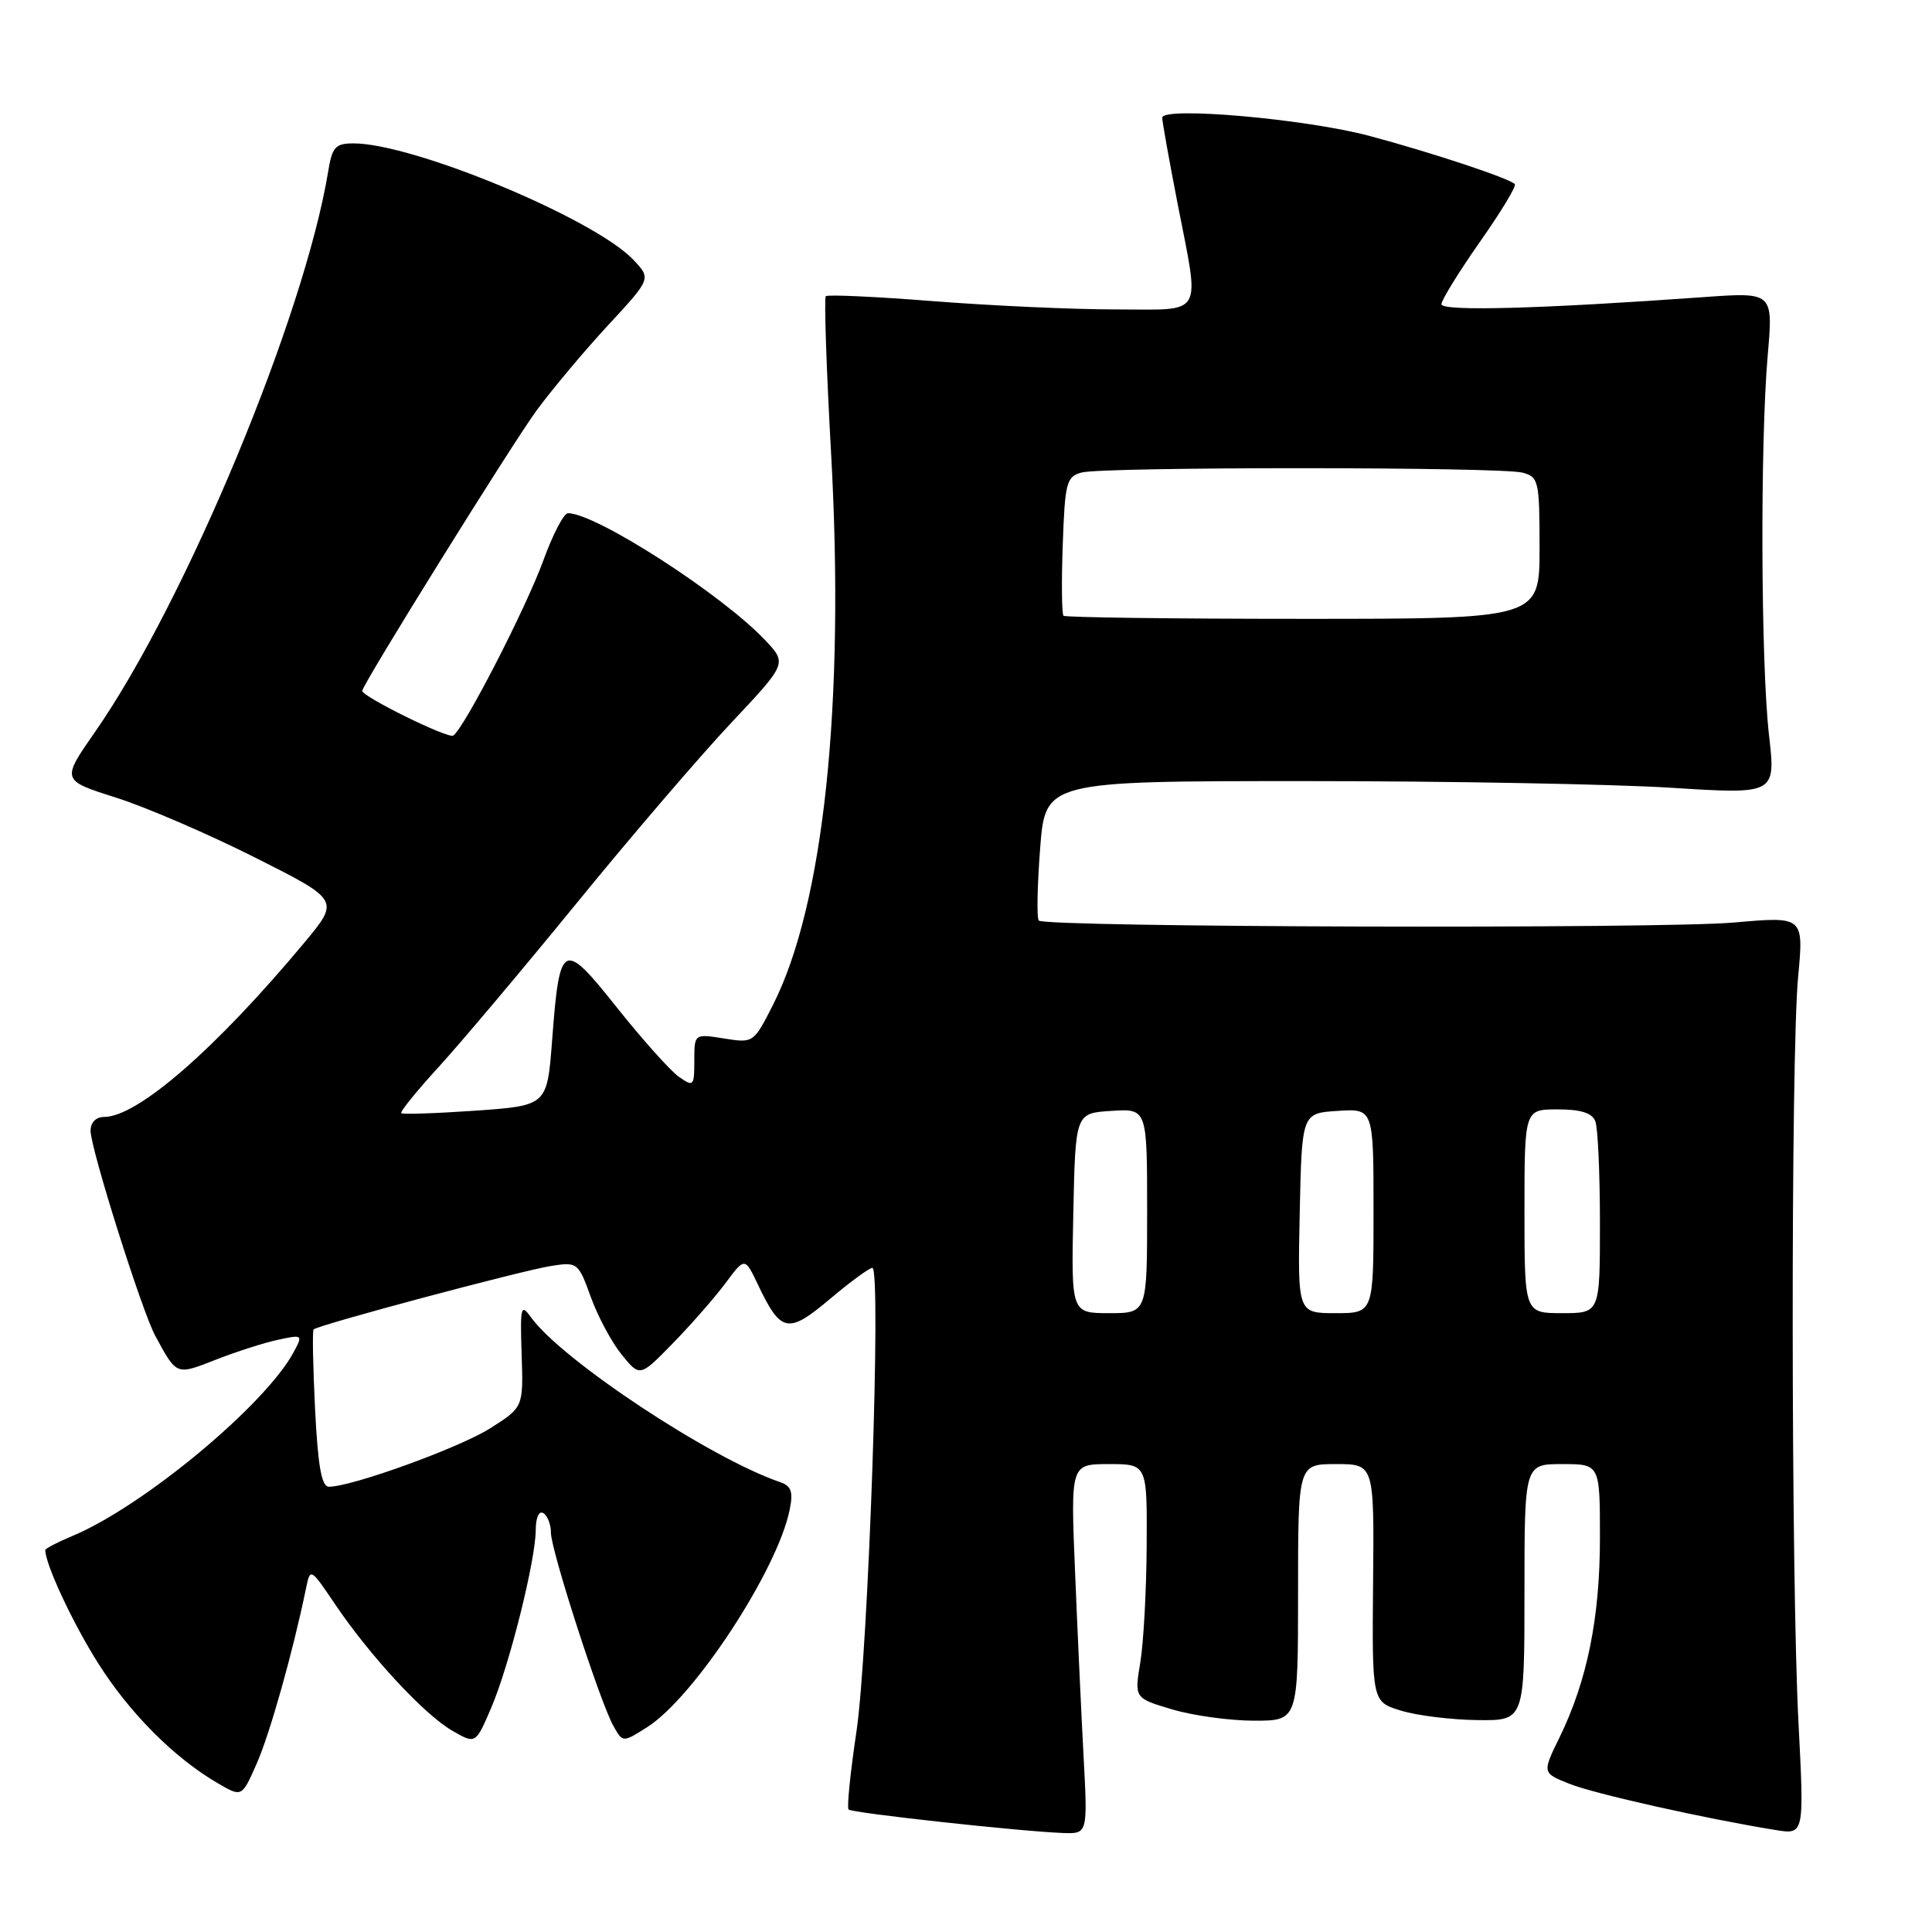<?xml version="1.0" encoding="UTF-8" standalone="no"?>
<!DOCTYPE svg PUBLIC "-//W3C//DTD SVG 1.1//EN" "http://www.w3.org/Graphics/SVG/1.1/DTD/svg11.dtd" >
<svg xmlns="http://www.w3.org/2000/svg" xmlns:xlink="http://www.w3.org/1999/xlink" version="1.1" viewBox="0 0 256 256">
 <g >
 <path fill="currentColor"
d=" M 143.58 232.75 C 143.28 227.11 142.77 216.09 142.45 208.25 C 141.86 194.00 141.86 194.00 146.93 194.00 C 152.00 194.00 152.00 194.00 151.94 204.75 C 151.91 210.66 151.53 217.64 151.10 220.26 C 150.31 225.02 150.31 225.02 155.34 226.51 C 158.10 227.33 162.98 228.00 166.18 228.00 C 172.00 228.00 172.00 228.00 172.00 211.00 C 172.00 194.00 172.00 194.00 177.04 194.00 C 182.09 194.00 182.09 194.00 181.94 209.75 C 181.80 225.50 181.80 225.50 185.65 226.67 C 187.77 227.32 192.31 227.88 195.75 227.92 C 202.00 228.00 202.00 228.00 202.00 211.00 C 202.00 194.00 202.00 194.00 207.00 194.00 C 212.00 194.00 212.00 194.00 212.00 203.79 C 212.00 214.38 210.31 222.70 206.65 230.21 C 204.34 234.92 204.34 234.92 207.97 236.37 C 211.28 237.69 226.00 240.99 235.29 242.49 C 239.07 243.10 239.07 243.10 238.31 228.30 C 237.31 209.10 237.28 139.85 238.26 129.46 C 239.01 121.42 239.01 121.42 229.76 122.24 C 220.04 123.10 138.54 122.88 137.65 121.98 C 137.36 121.70 137.44 117.42 137.82 112.48 C 138.50 103.50 138.50 103.50 173.00 103.50 C 191.97 103.50 213.75 103.90 221.40 104.38 C 235.30 105.26 235.30 105.26 234.40 97.38 C 233.32 87.89 233.22 58.75 234.23 47.10 C 234.96 38.71 234.96 38.71 225.73 39.37 C 204.15 40.92 191.00 41.28 191.00 40.31 C 191.00 39.76 193.29 36.06 196.08 32.07 C 198.88 28.09 200.97 24.64 200.72 24.39 C 199.94 23.61 189.73 20.22 181.50 18.02 C 173.04 15.75 154.00 14.08 154.00 15.60 C 154.00 16.10 154.90 21.13 156.00 26.79 C 159.01 42.27 159.74 41.00 147.81 41.00 C 142.20 41.00 131.37 40.51 123.73 39.91 C 116.10 39.31 109.66 39.01 109.42 39.25 C 109.19 39.48 109.50 48.90 110.13 60.17 C 111.96 93.27 109.15 119.87 102.44 133.12 C 99.86 138.21 99.83 138.23 95.92 137.60 C 92.00 136.98 92.00 136.98 92.00 140.54 C 92.00 143.94 91.90 144.04 89.95 142.68 C 88.83 141.89 85.15 137.78 81.78 133.55 C 74.57 124.48 74.16 124.68 73.16 137.82 C 72.50 146.50 72.50 146.50 63.00 147.17 C 57.78 147.53 53.35 147.68 53.17 147.50 C 52.98 147.32 55.23 144.54 58.17 141.33 C 61.10 138.12 69.34 128.34 76.47 119.60 C 83.60 110.85 92.78 100.15 96.86 95.81 C 104.29 87.91 104.29 87.91 101.40 84.84 C 95.68 78.77 78.96 68.00 75.26 68.00 C 74.71 68.00 73.25 70.81 72.00 74.25 C 69.68 80.62 61.46 96.60 60.05 97.47 C 59.35 97.90 48.00 92.31 48.00 91.54 C 48.00 90.73 67.82 58.86 71.12 54.36 C 73.20 51.54 77.46 46.46 80.59 43.08 C 86.28 36.93 86.28 36.93 83.96 34.46 C 78.84 29.01 54.81 19.00 46.84 19.00 C 44.44 19.00 44.01 19.48 43.48 22.75 C 40.34 41.87 24.59 79.74 12.61 96.96 C 8.13 103.39 8.13 103.39 15.32 105.67 C 19.27 106.92 27.56 110.49 33.76 113.61 C 45.01 119.27 45.01 119.27 40.34 124.89 C 28.62 138.95 18.24 148.00 13.80 148.00 C 12.72 148.00 12.00 148.73 12.00 149.83 C 12.00 152.19 18.79 173.71 20.57 177.00 C 23.44 182.29 23.31 182.24 28.59 180.17 C 31.29 179.11 35.00 177.92 36.84 177.53 C 40.10 176.82 40.15 176.86 38.92 179.15 C 35.19 186.13 18.98 199.61 9.60 203.52 C 7.62 204.35 6.00 205.19 6.00 205.39 C 6.00 207.27 9.63 215.05 13.00 220.38 C 17.19 227.02 23.12 232.96 28.91 236.32 C 32.05 238.14 32.05 238.14 34.00 233.72 C 35.74 229.81 38.82 218.85 40.52 210.60 C 41.11 207.70 41.11 207.70 44.42 212.60 C 49.02 219.41 56.19 227.16 59.90 229.31 C 63.02 231.12 63.02 231.12 65.08 226.31 C 67.49 220.69 70.98 206.75 70.99 202.69 C 71.00 201.07 71.42 200.14 72.00 200.50 C 72.55 200.84 73.00 202.00 73.00 203.08 C 73.00 205.41 79.51 225.55 81.28 228.70 C 82.52 230.91 82.52 230.91 85.75 228.86 C 91.97 224.92 103.04 208.03 104.64 200.03 C 105.12 197.67 104.85 196.89 103.37 196.39 C 94.08 193.22 74.42 180.20 70.35 174.54 C 69.02 172.68 68.91 173.13 69.12 179.48 C 69.35 186.47 69.35 186.47 64.93 189.27 C 60.84 191.85 46.63 197.00 43.58 197.00 C 42.61 197.00 42.13 194.29 41.75 186.75 C 41.47 181.11 41.38 176.35 41.55 176.16 C 42.05 175.59 69.22 168.33 73.05 167.74 C 76.51 167.20 76.64 167.30 78.28 171.85 C 79.20 174.41 81.04 177.84 82.37 179.49 C 84.79 182.47 84.79 182.47 89.16 177.99 C 91.57 175.52 94.70 171.94 96.12 170.04 C 98.70 166.57 98.70 166.57 100.44 170.24 C 103.47 176.61 104.42 176.80 109.95 172.14 C 112.65 169.86 115.19 168.00 115.59 168.00 C 116.81 168.00 115.06 218.94 113.48 229.47 C 112.67 234.90 112.20 239.53 112.44 239.77 C 112.90 240.23 135.18 242.67 140.82 242.88 C 144.13 243.00 144.13 243.00 143.58 232.75 Z  M 142.22 160.75 C 142.50 147.50 142.50 147.50 147.25 147.20 C 152.00 146.89 152.00 146.89 152.00 160.45 C 152.00 174.00 152.00 174.00 146.97 174.00 C 141.94 174.00 141.94 174.00 142.22 160.75 Z  M 172.22 160.75 C 172.50 147.50 172.50 147.50 177.25 147.20 C 182.00 146.89 182.00 146.89 182.00 160.45 C 182.00 174.00 182.00 174.00 176.97 174.00 C 171.94 174.00 171.94 174.00 172.22 160.75 Z  M 202.00 160.50 C 202.00 147.00 202.00 147.00 206.39 147.00 C 209.48 147.00 210.97 147.47 211.39 148.58 C 211.73 149.45 212.00 155.53 212.00 162.08 C 212.00 174.00 212.00 174.00 207.00 174.00 C 202.00 174.00 202.00 174.00 202.00 160.50 Z  M 140.92 81.59 C 140.69 81.36 140.64 77.13 140.82 72.19 C 141.11 63.93 141.31 63.15 143.32 62.61 C 146.20 61.84 198.86 61.85 201.75 62.63 C 203.88 63.20 204.00 63.73 204.00 72.62 C 204.00 82.00 204.00 82.00 172.67 82.00 C 155.43 82.00 141.15 81.81 140.92 81.59 Z "/>
</g>
</svg>